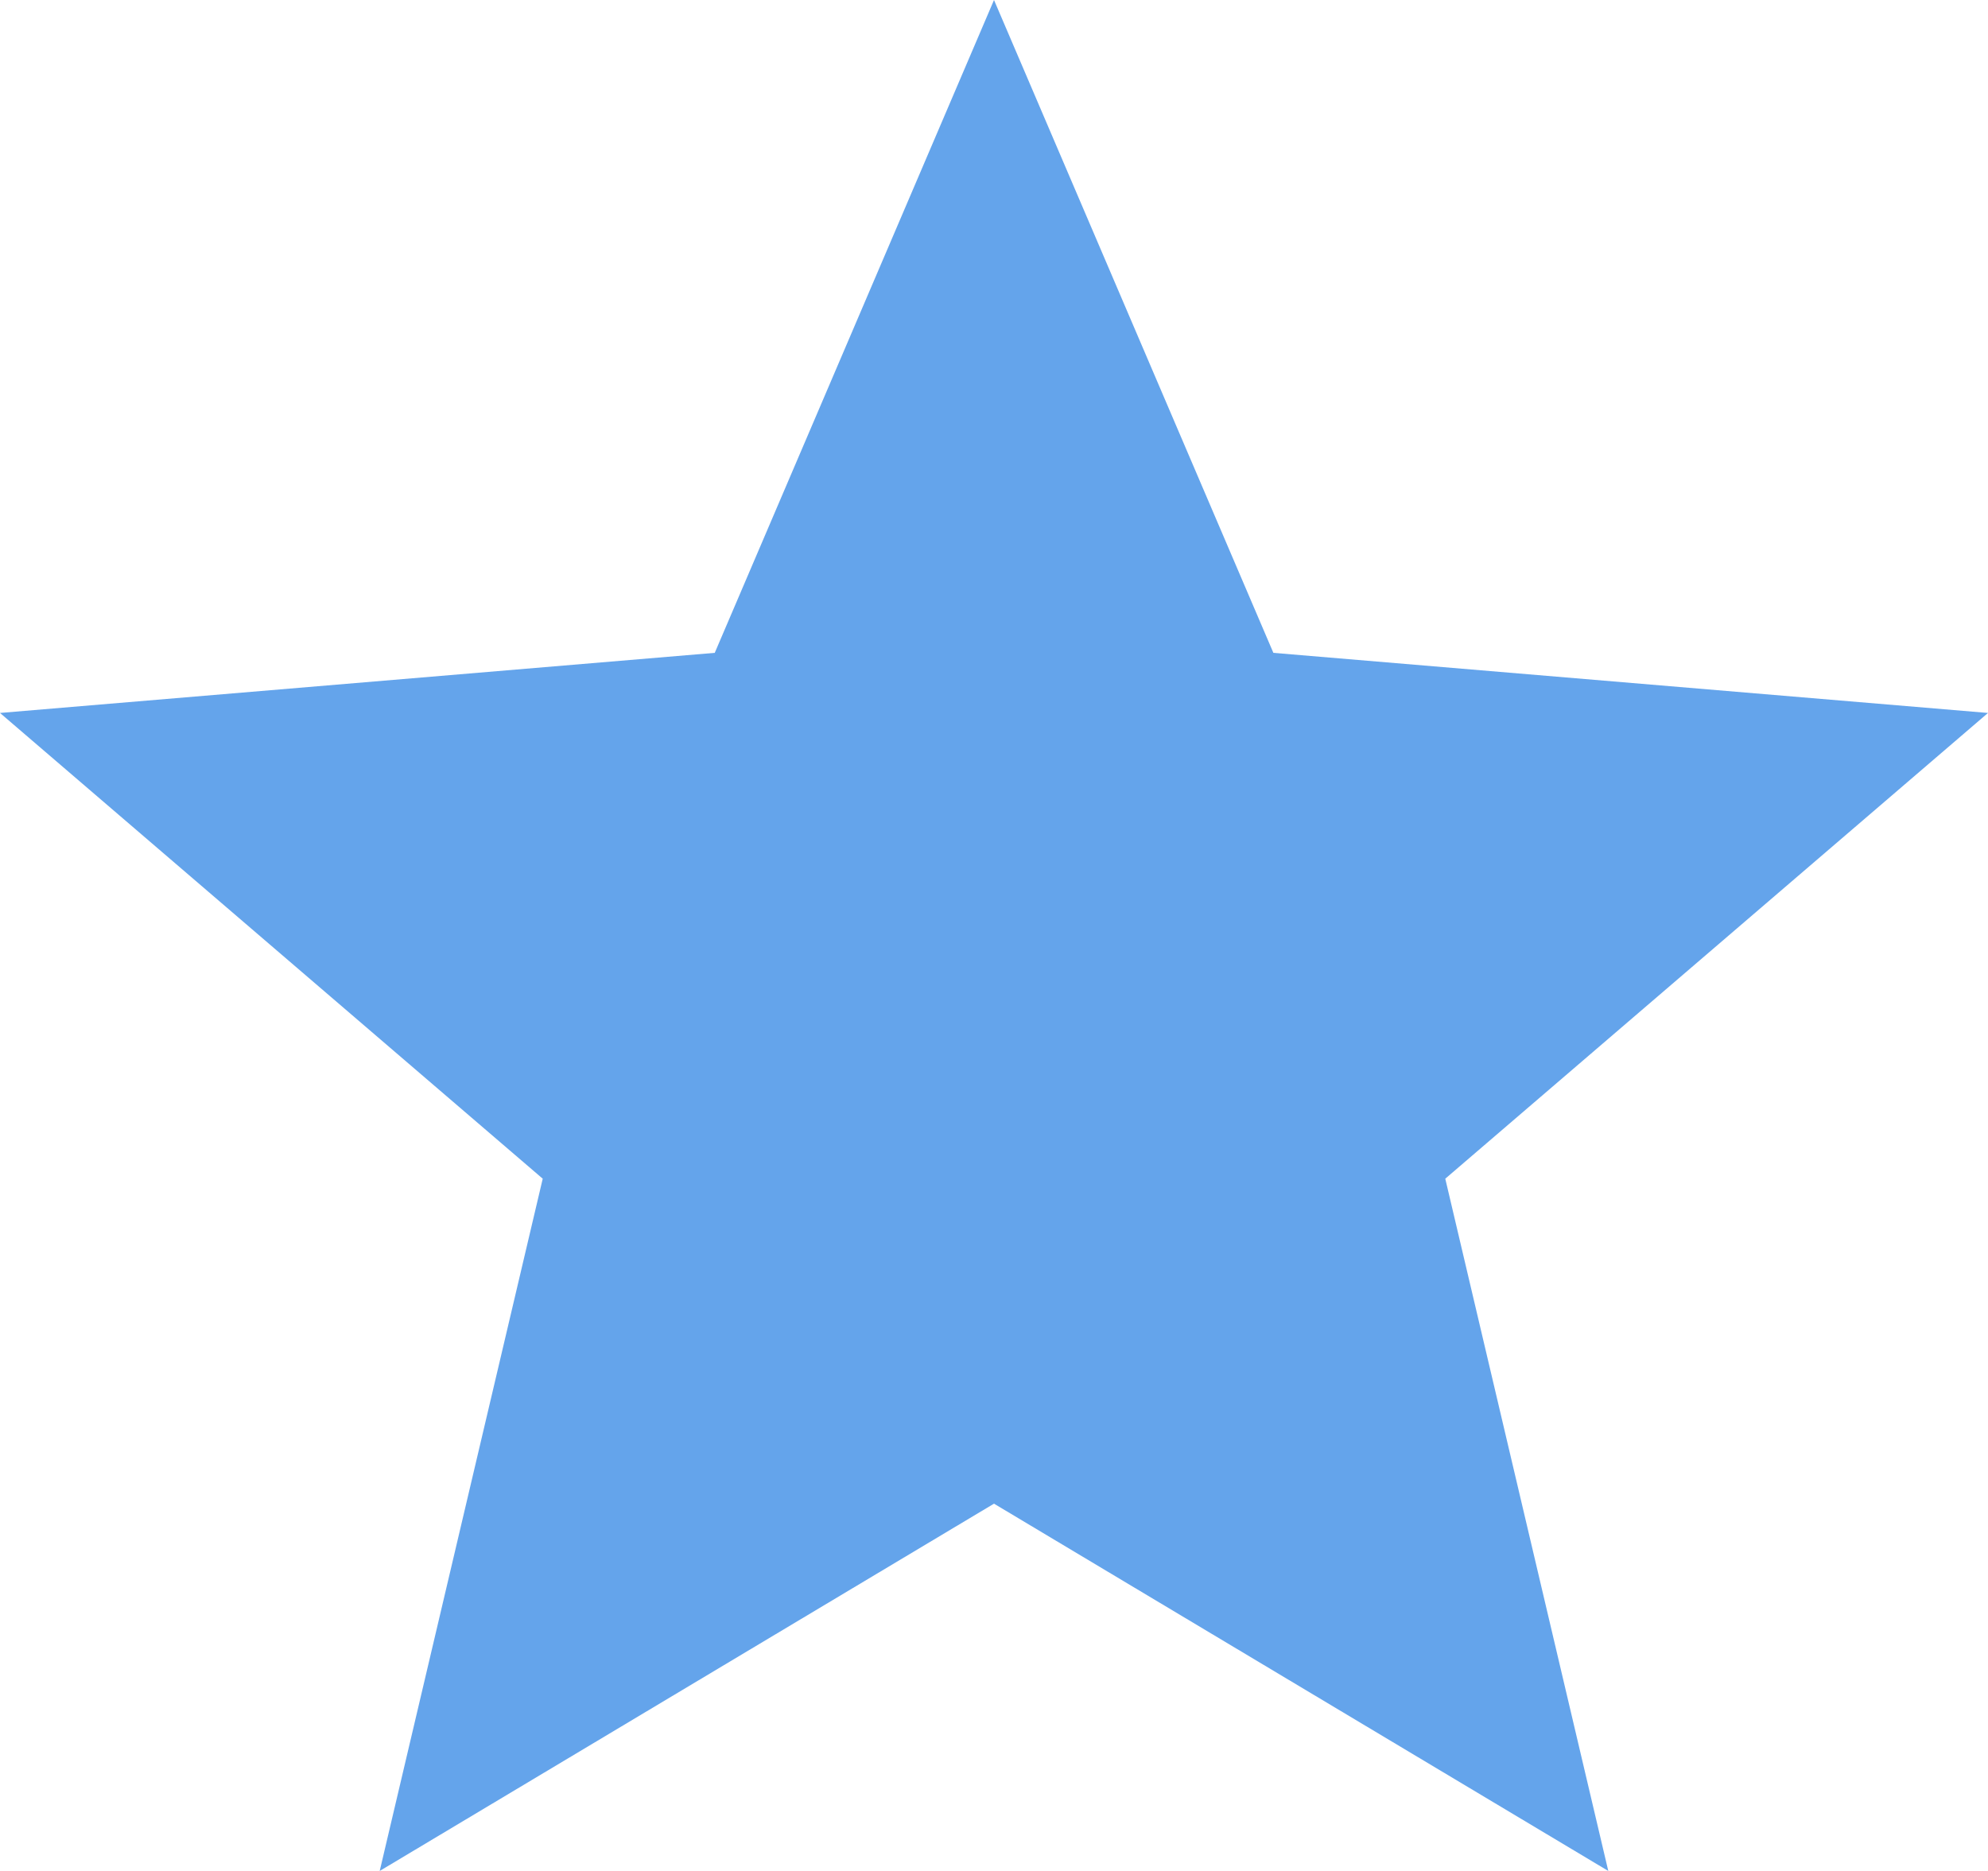 <svg width="17" height="16" viewBox="0 0 17 16" fill="none" xmlns="http://www.w3.org/2000/svg">
<path d="M8.5 12.859L13.753 16L12.359 10.08L17 6.097L10.889 5.583L8.5 0L6.112 5.583L0 6.097L4.641 10.08L3.247 16L8.5 12.859Z" fill="#64A4EB"/>
</svg>
